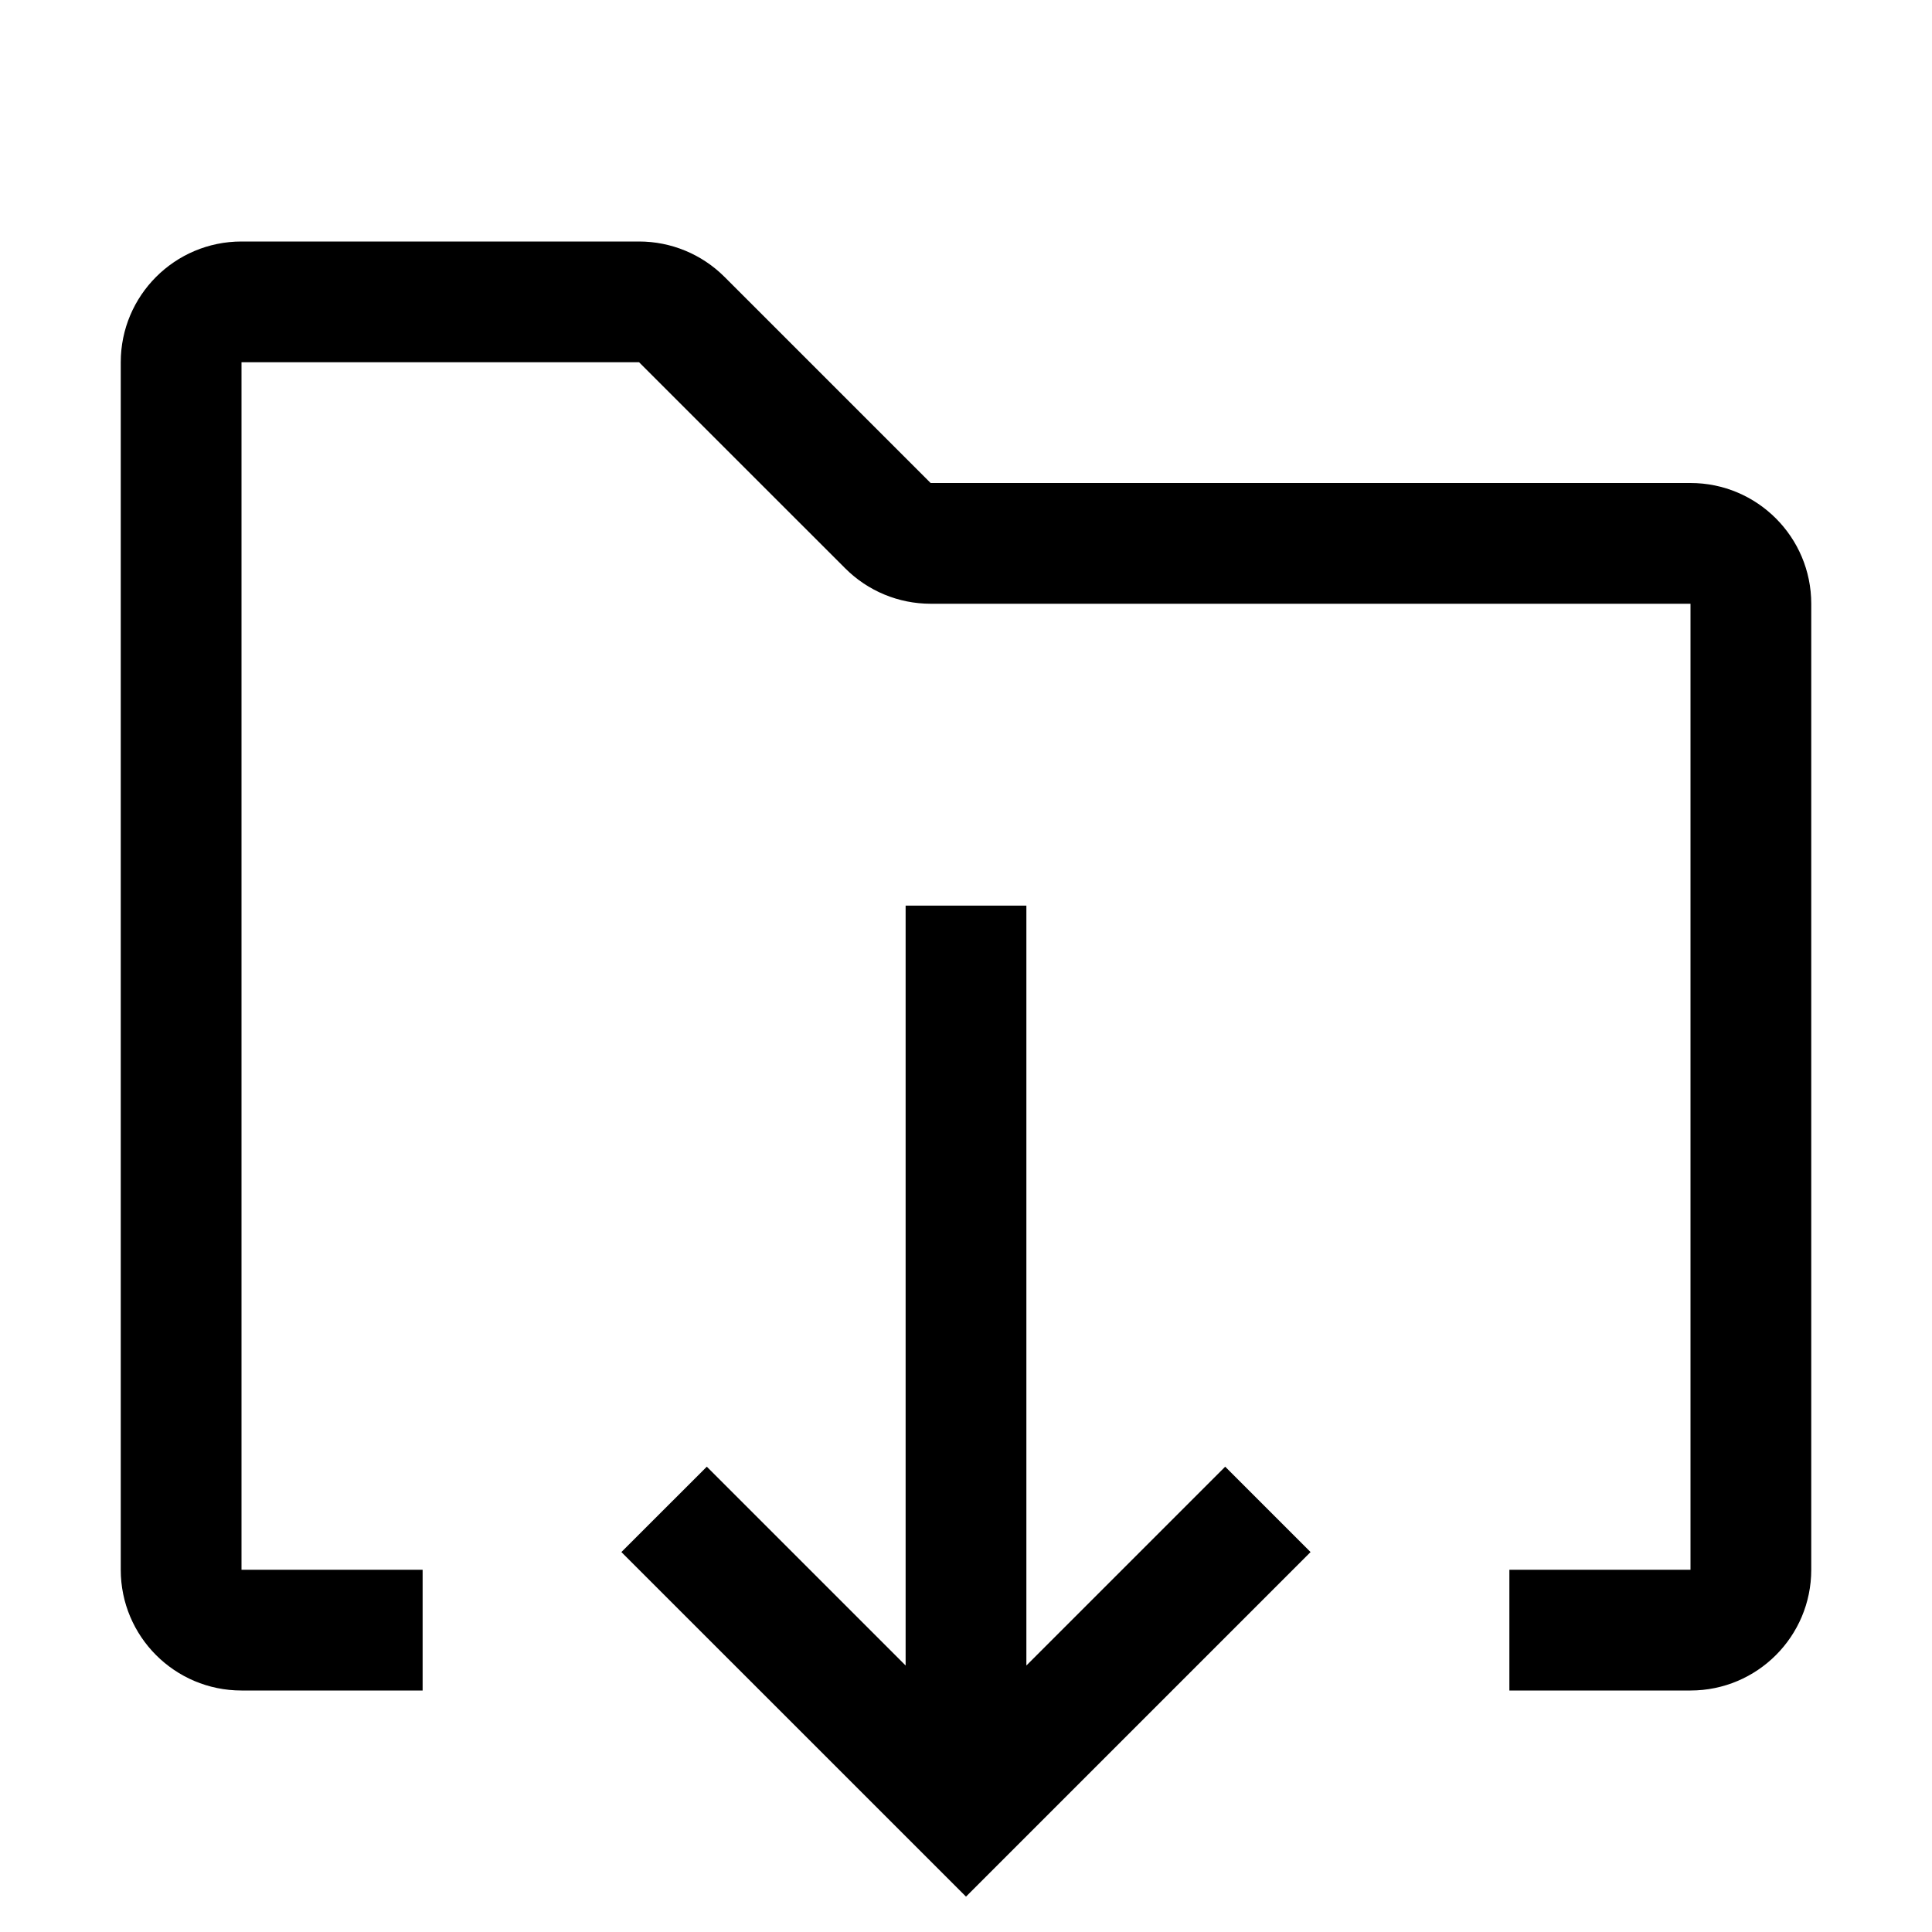 <svg width="32" height="32" viewBox="0 0 32 32" fill="none" xmlns="http://www.w3.org/2000/svg">
<path fill-rule="evenodd" clip-rule="evenodd" d="M4 4C2.895 4 2 4.896 2 6L2 26C2 27.105 2.895 28 4 28H7V26H4L4 6H10.585L14 9.414C14.375 9.789 14.883 10 15.414 10H28V26H25V28H28C29.104 28 30 27.105 30 26V10C30 8.896 29.104 8 28 8L15.414 8L12 4.586C11.625 4.211 11.116 4 10.585 4H4ZM15 27.586L11.707 24.293L10.292 25.707L15.293 30.707L16 31.414L16.707 30.707L21.707 25.707L20.293 24.293L17 27.586L17 15L15 15L15 27.586Z" fill="black"/>
</svg>
